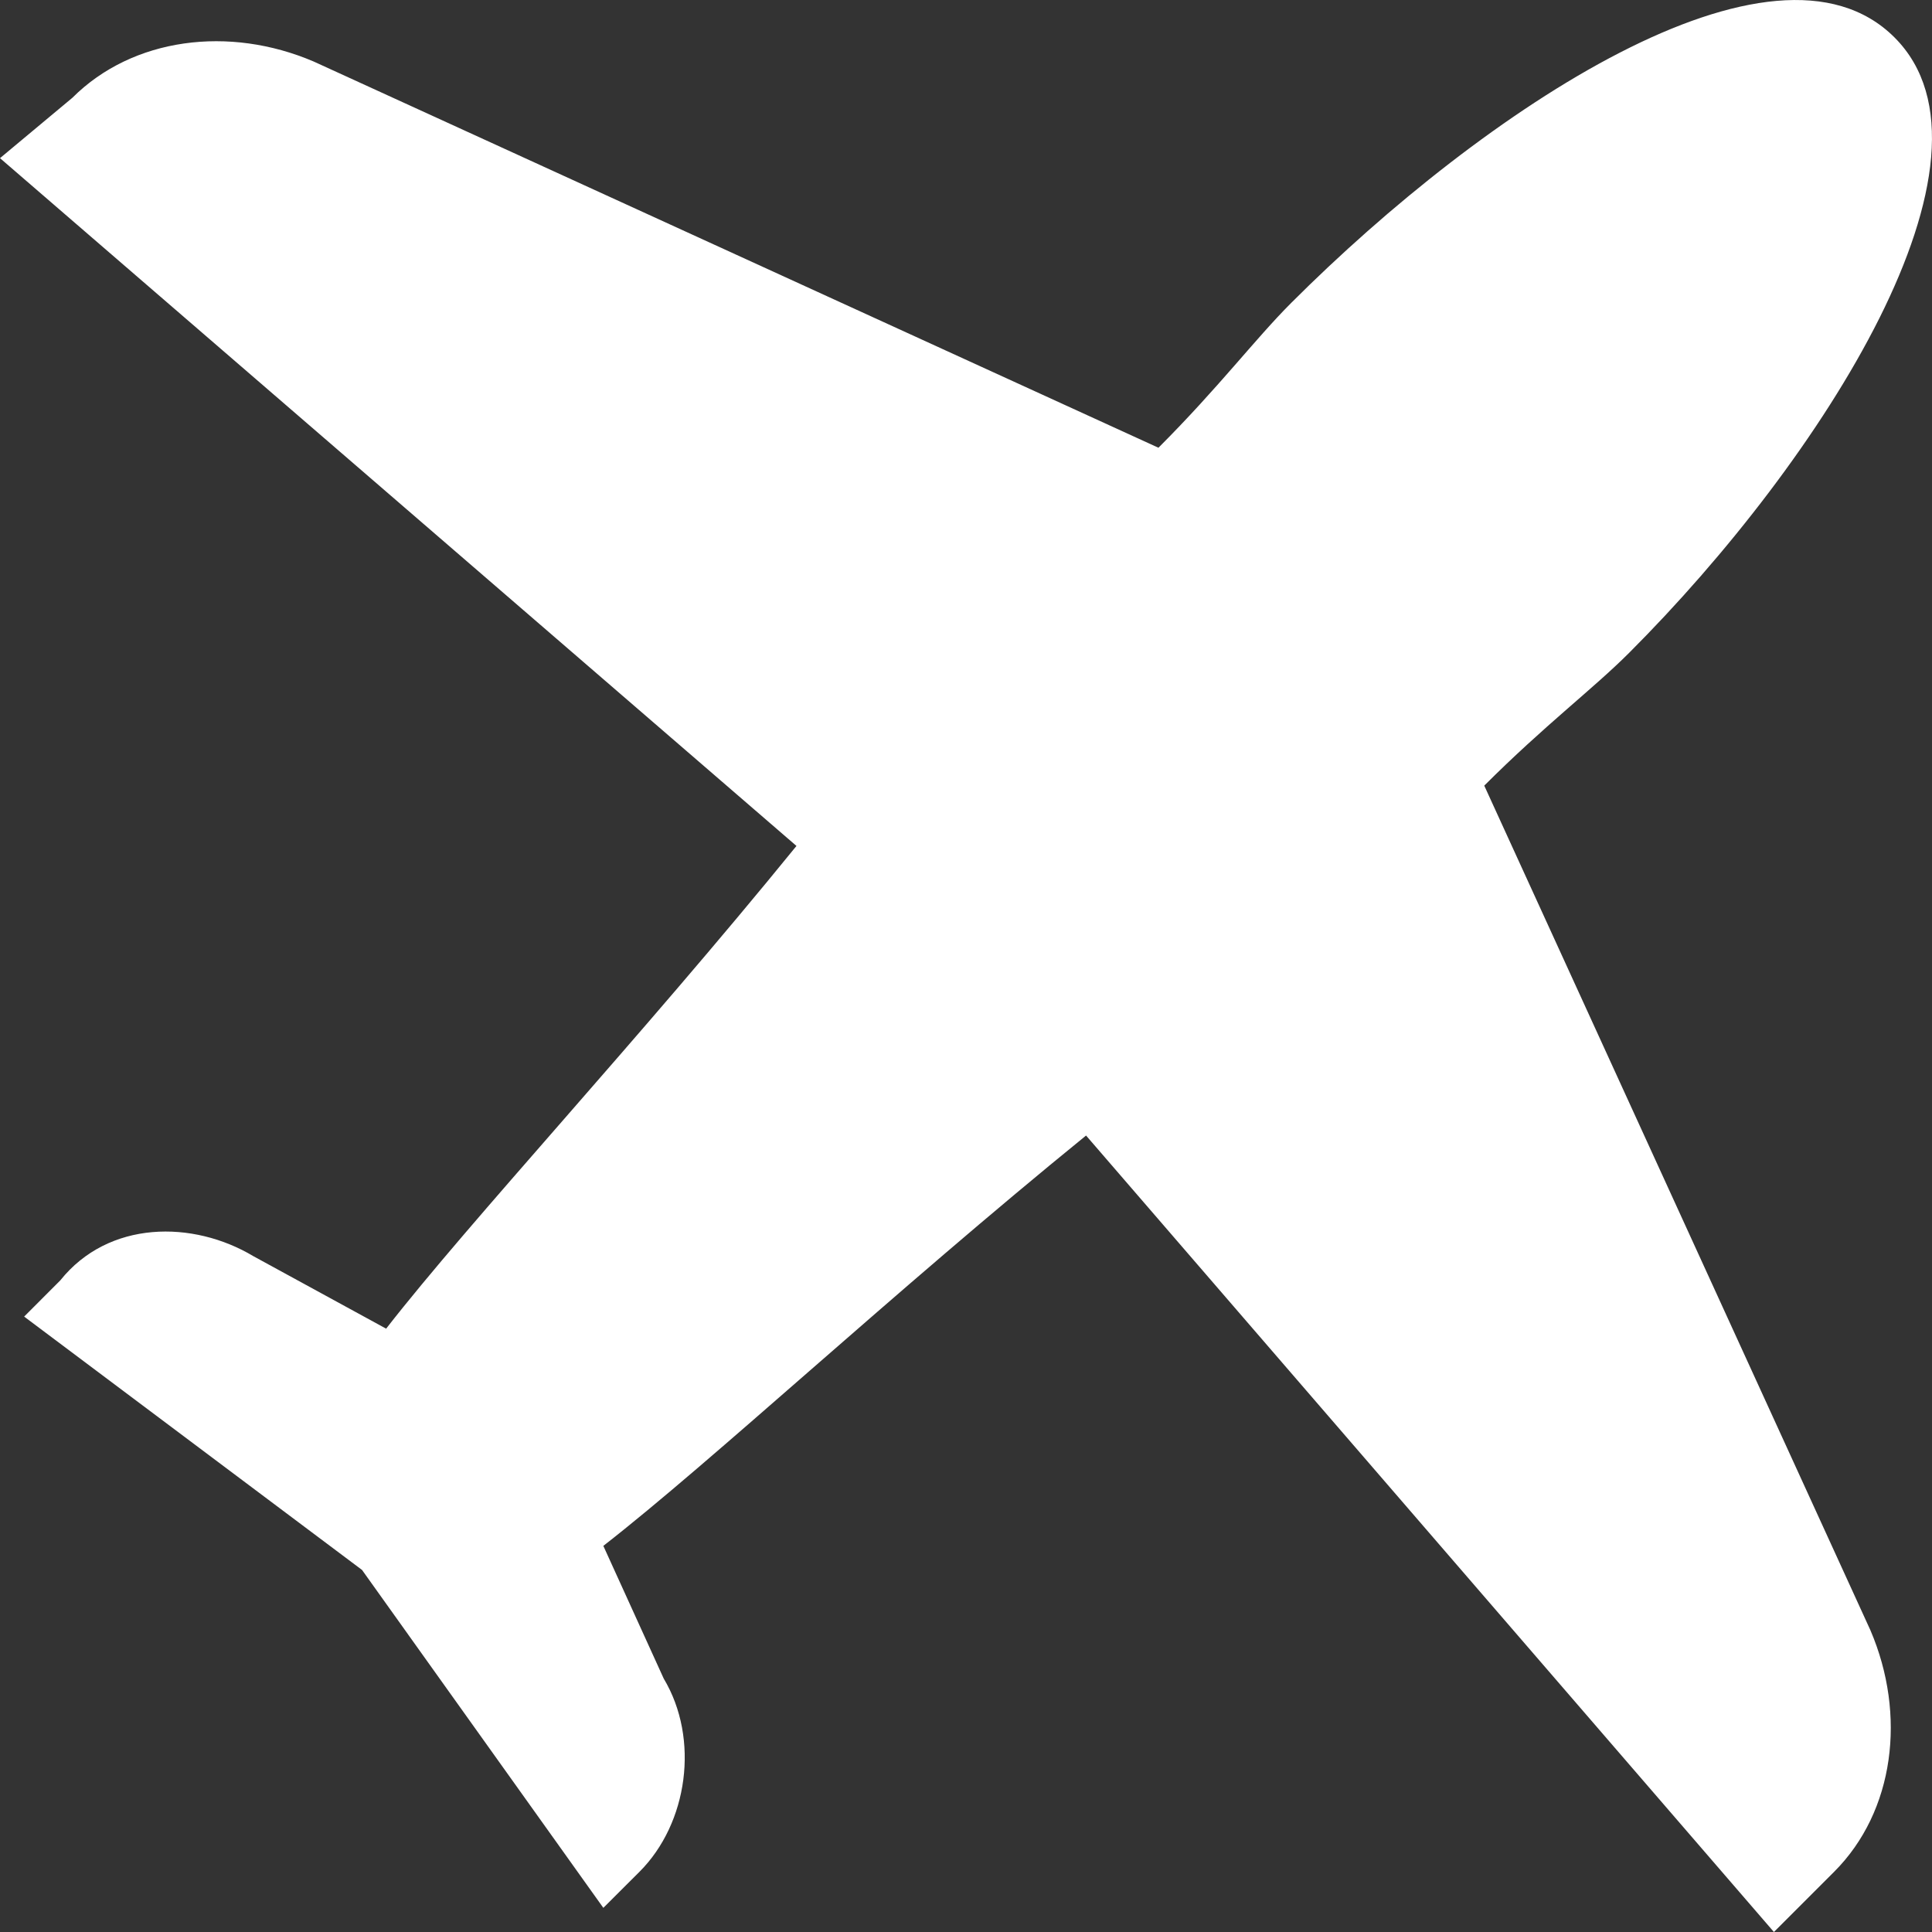 <svg width="28" height="28" viewBox="0 0 28 28" fill="none" xmlns="http://www.w3.org/2000/svg">
<rect x="0" y="0" width="28" height="28" fill="#333333" stroke="none"/>
<path d="M21.511 11.386C22.386 10.511 23.085 9.987 23.61 9.462C26.408 6.664 29.206 2.292 27.457 0.543C25.709 -1.206 21.511 1.592 18.713 4.39C18.188 4.915 17.664 5.614 16.789 6.489L4.547 0.892C3.323 0.368 1.924 0.543 1.049 1.417L0 2.292L11.543 12.26C9.269 15.058 6.821 17.682 5.596 19.256L3.673 18.206C2.798 17.682 1.574 17.682 0.874 18.556L0.35 19.081L5.247 22.753L8.744 27.65L9.269 27.126C9.969 26.426 10.143 25.202 9.619 24.327L8.744 22.404C10.318 21.179 12.942 18.731 15.74 16.457L25.709 28L26.583 27.126C27.457 26.251 27.632 24.852 27.108 23.628L21.511 11.386Z" fill="white"/>
</svg>
